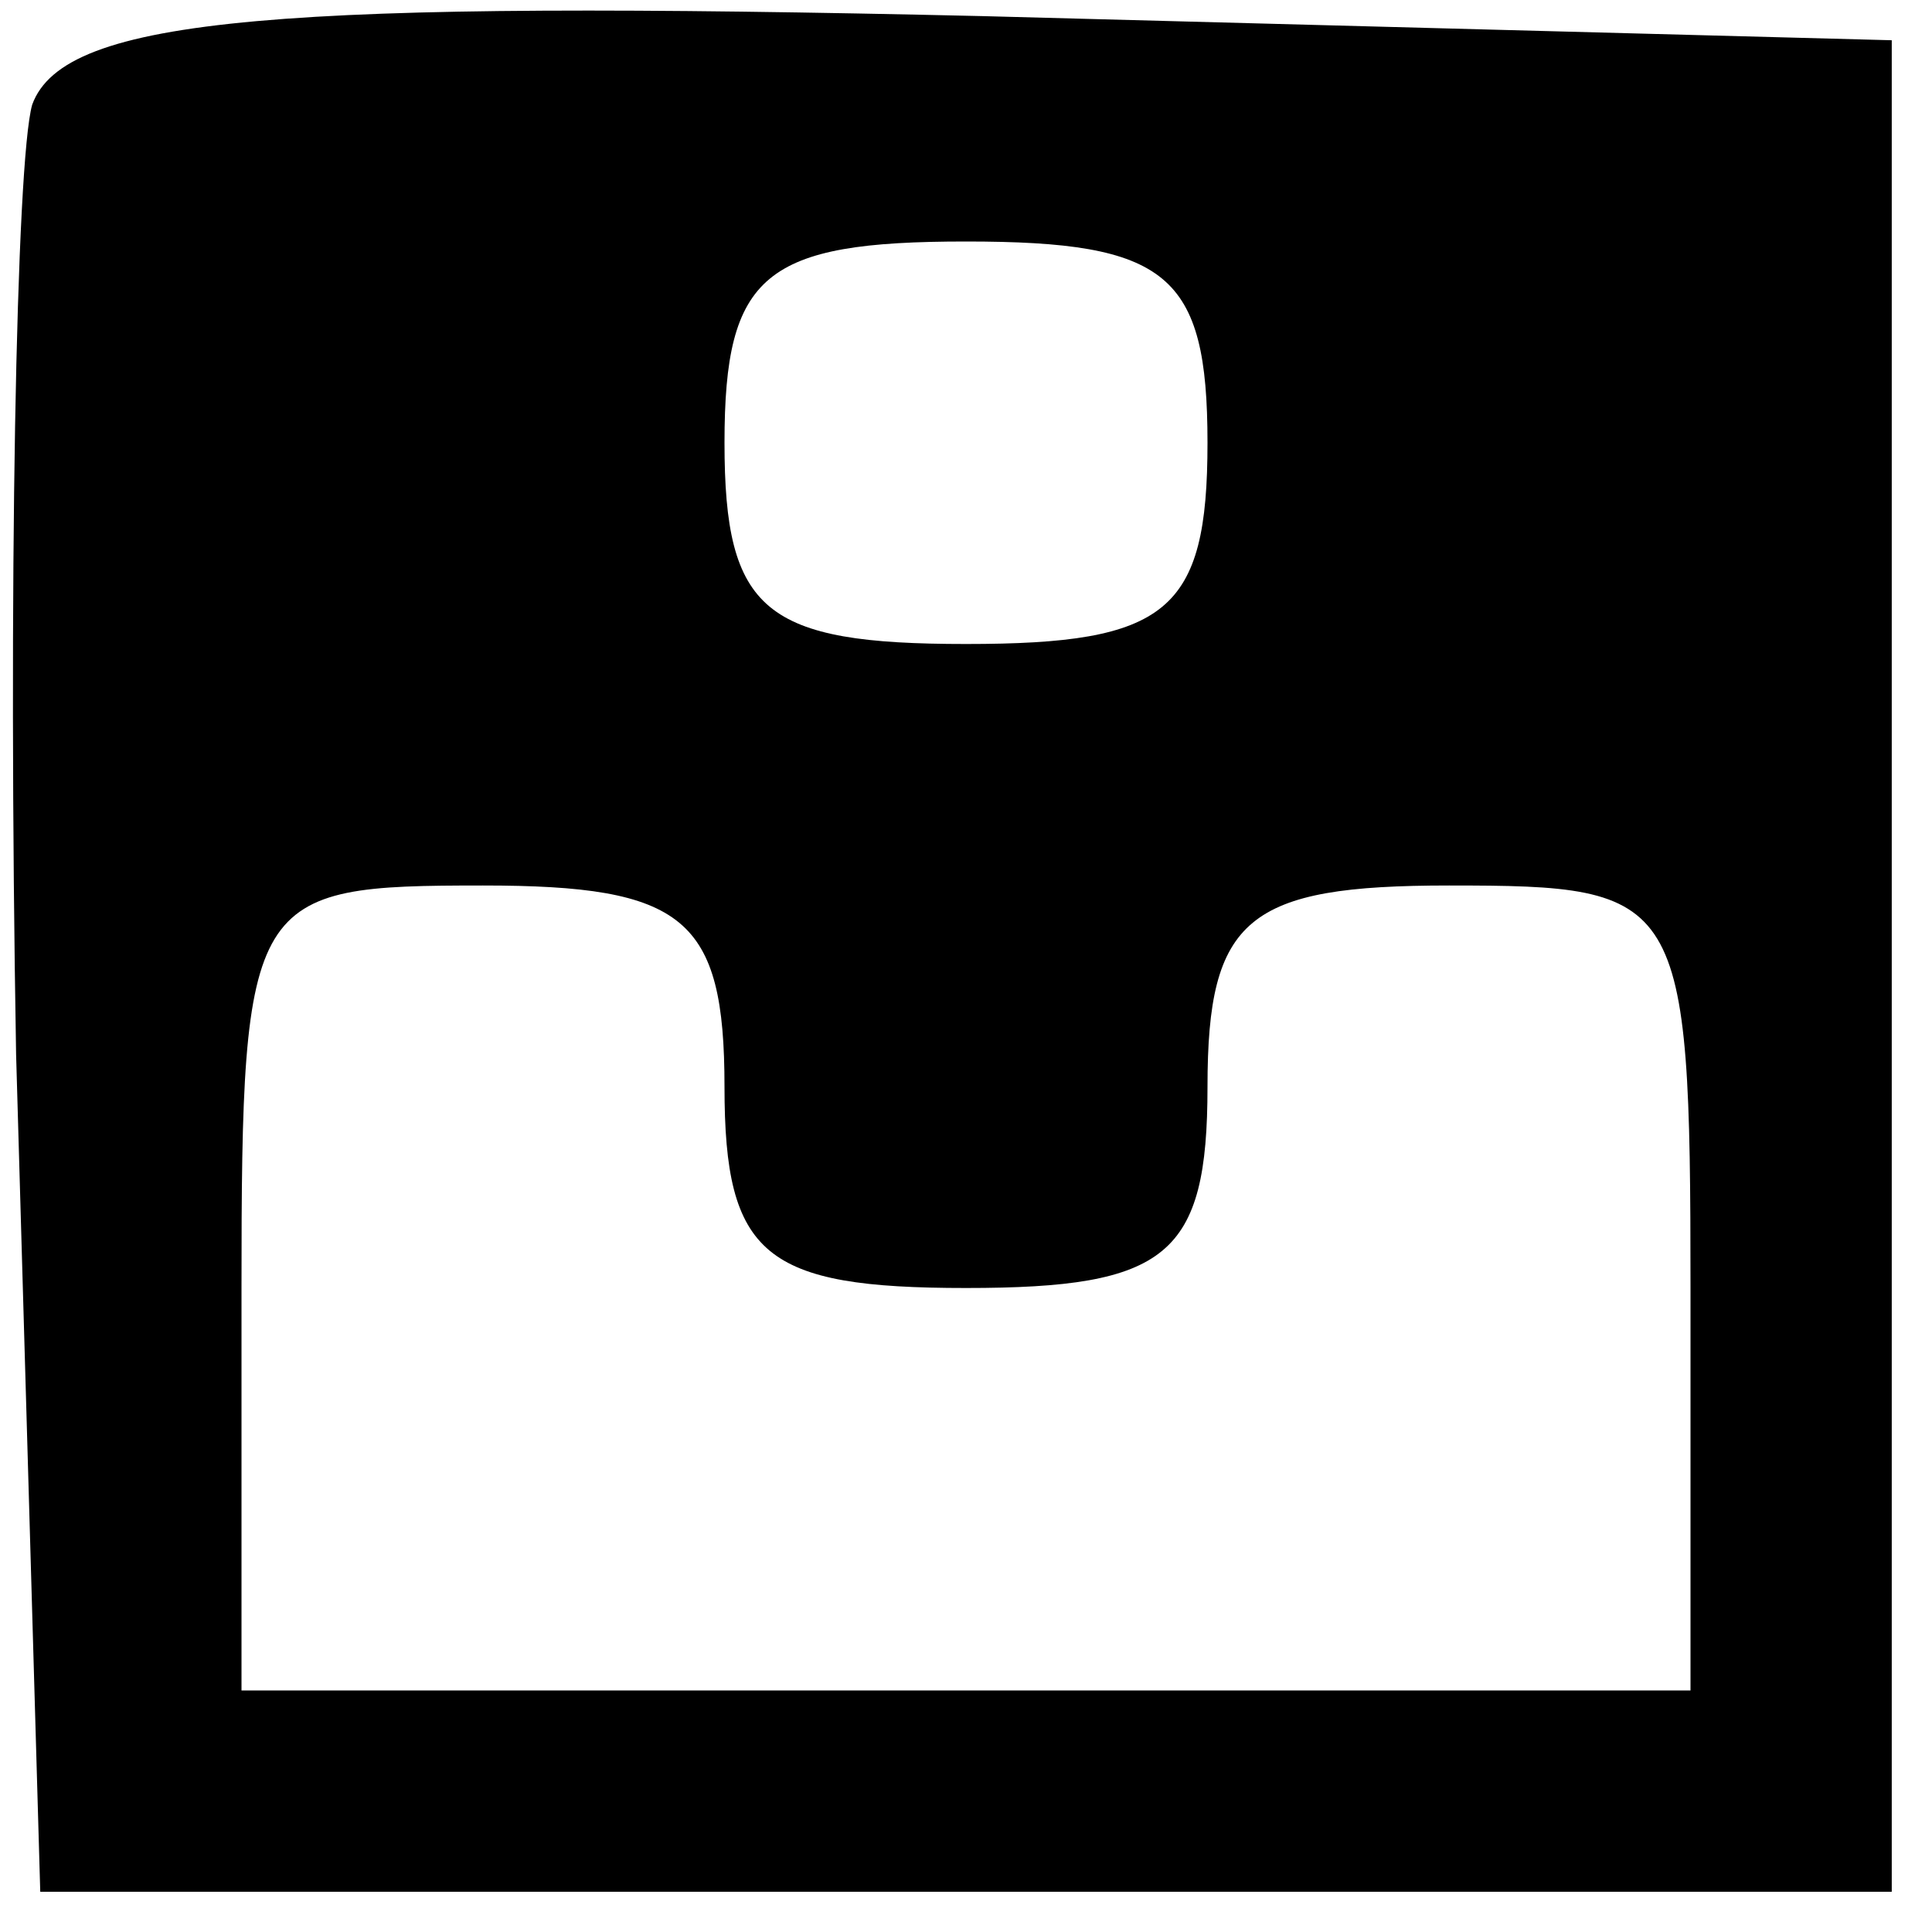 <?xml version="1.0" standalone="no"?>
<!DOCTYPE svg PUBLIC "-//W3C//DTD SVG 20010904//EN"
 "http://www.w3.org/TR/2001/REC-SVG-20010904/DTD/svg10.dtd">
<svg version="1.0" xmlns="http://www.w3.org/2000/svg"
 width="24pt" height="24pt" viewBox="0 0 24 24"
 preserveAspectRatio="xMidYMid meet">

<g transform="translate(0,24) scale(0.1,-0.1)"
fill="#000000" stroke="none">
<path d="M4 227 c-2 -7 -3 -60 -2 -118 l3 -104 115 0 115 0 0 115 0 115 -113
3 c-87 2 -114 0 -118 -11z m146 -42 c0 -21 -5 -25 -30 -25 -25 0 -30 4 -30 25
0 21 5 25 30 25 25 0 30 -4 30 -25z m-60 -80 c0 -21 5 -25 30 -25 25 0 30 4
30 25 0 21 5 25 30 25 29 0 30 -1 30 -50 l0 -50 -90 0 -90 0 0 50 c0 49 1 50
30 50 25 0 30 -4 30 -25z"/>
</g>
</svg>
